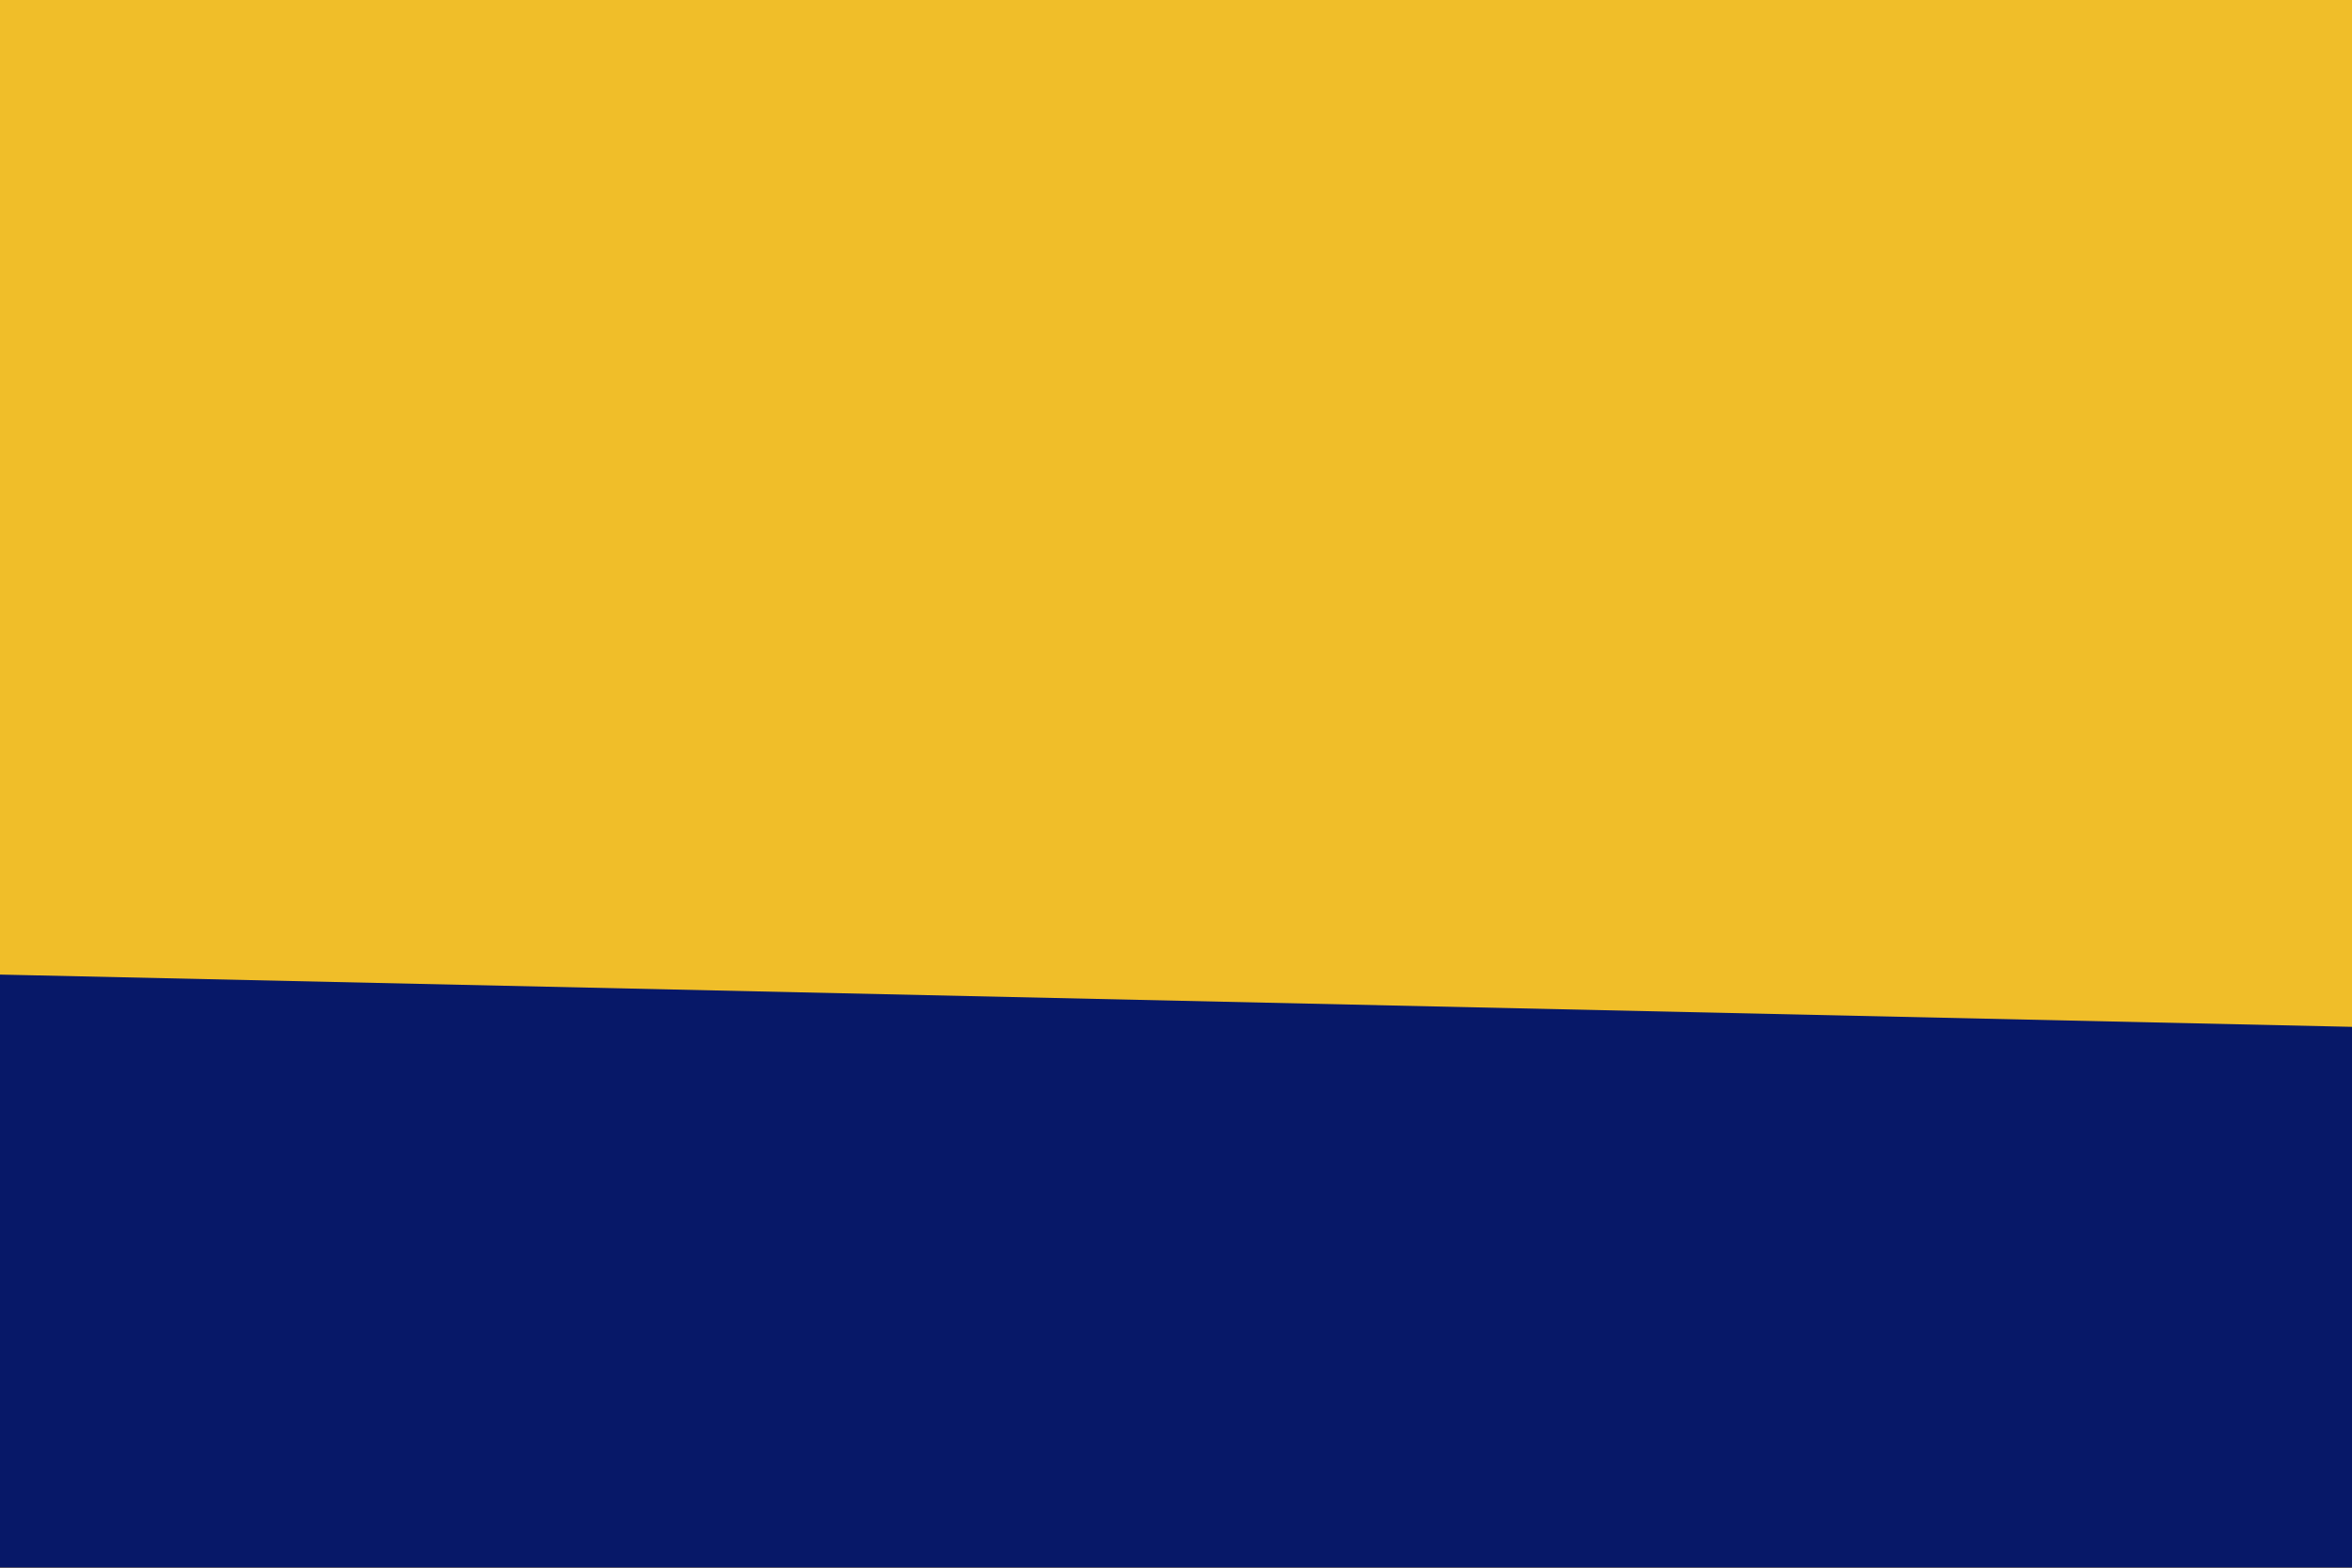 <svg id="visual" viewBox="0 0 900 600" width="900" height="600" xmlns="http://www.w3.org/2000/svg" xmlns:xlink="http://www.w3.org/1999/xlink" version="1.1"><rect x="0" y="0" width="900" height="600" fill="#f0be29"></rect><path d="M0 373L900 393L900 601L0 601Z" fill="#071868" stroke-linecap="round" stroke-linejoin="miter"></path></svg>
